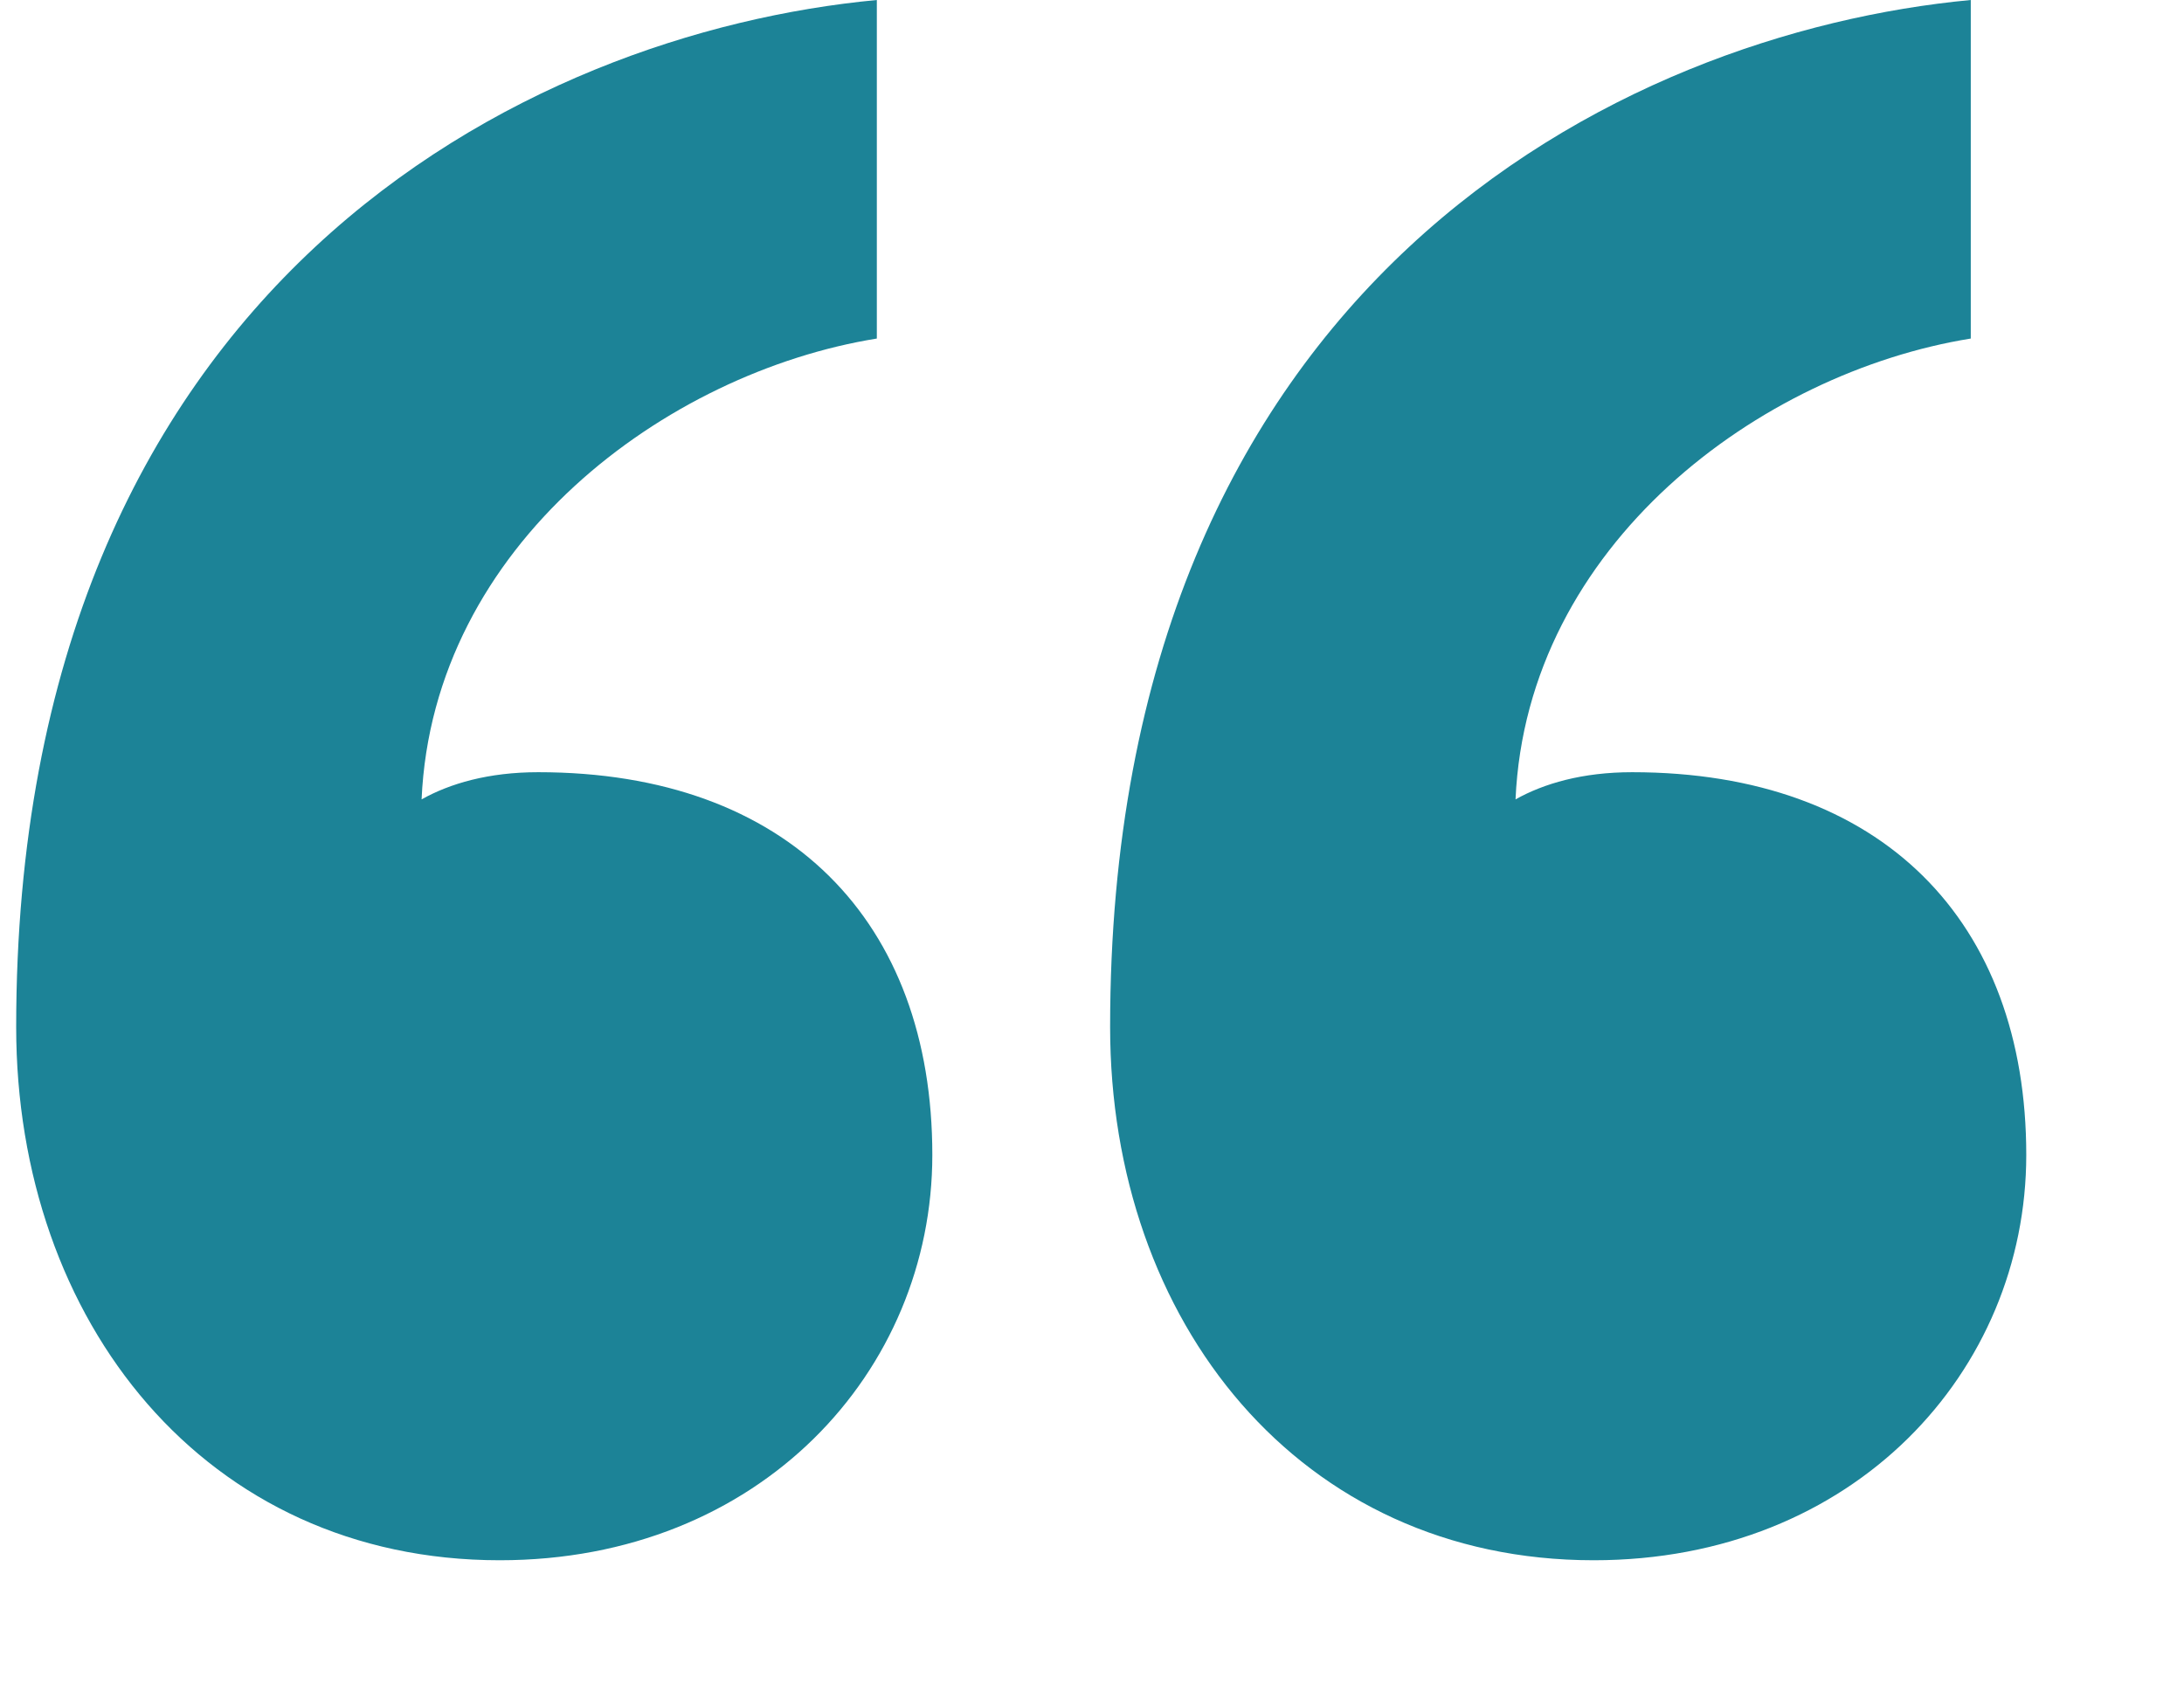 <svg xmlns="http://www.w3.org/2000/svg" width="18" height="14" viewBox="0 0 19 15"><path fill="#1c8397" d="M8.09 10.2c0-2.06-1.27-3.38-3.48-3.38-.44 0-.78.1-1.03.24.1-2.25 2.16-3.77 4.02-4.07V0C4.51.29 0 2.5 0 9.07c0 2.6 1.67 4.71 4.27 4.71 2.3 0 3.82-1.67 3.82-3.58zm5.84 3.58c-2.6 0-4.27-2.11-4.27-4.71 0-6.57 4.51-8.78 7.6-9.07v2.99c-1.86.3-3.92 1.82-4.02 4.07.25-.14.59-.24 1.03-.24 2.21 0 3.48 1.32 3.48 3.38 0 1.91-1.52 3.58-3.82 3.58z"/></svg>
